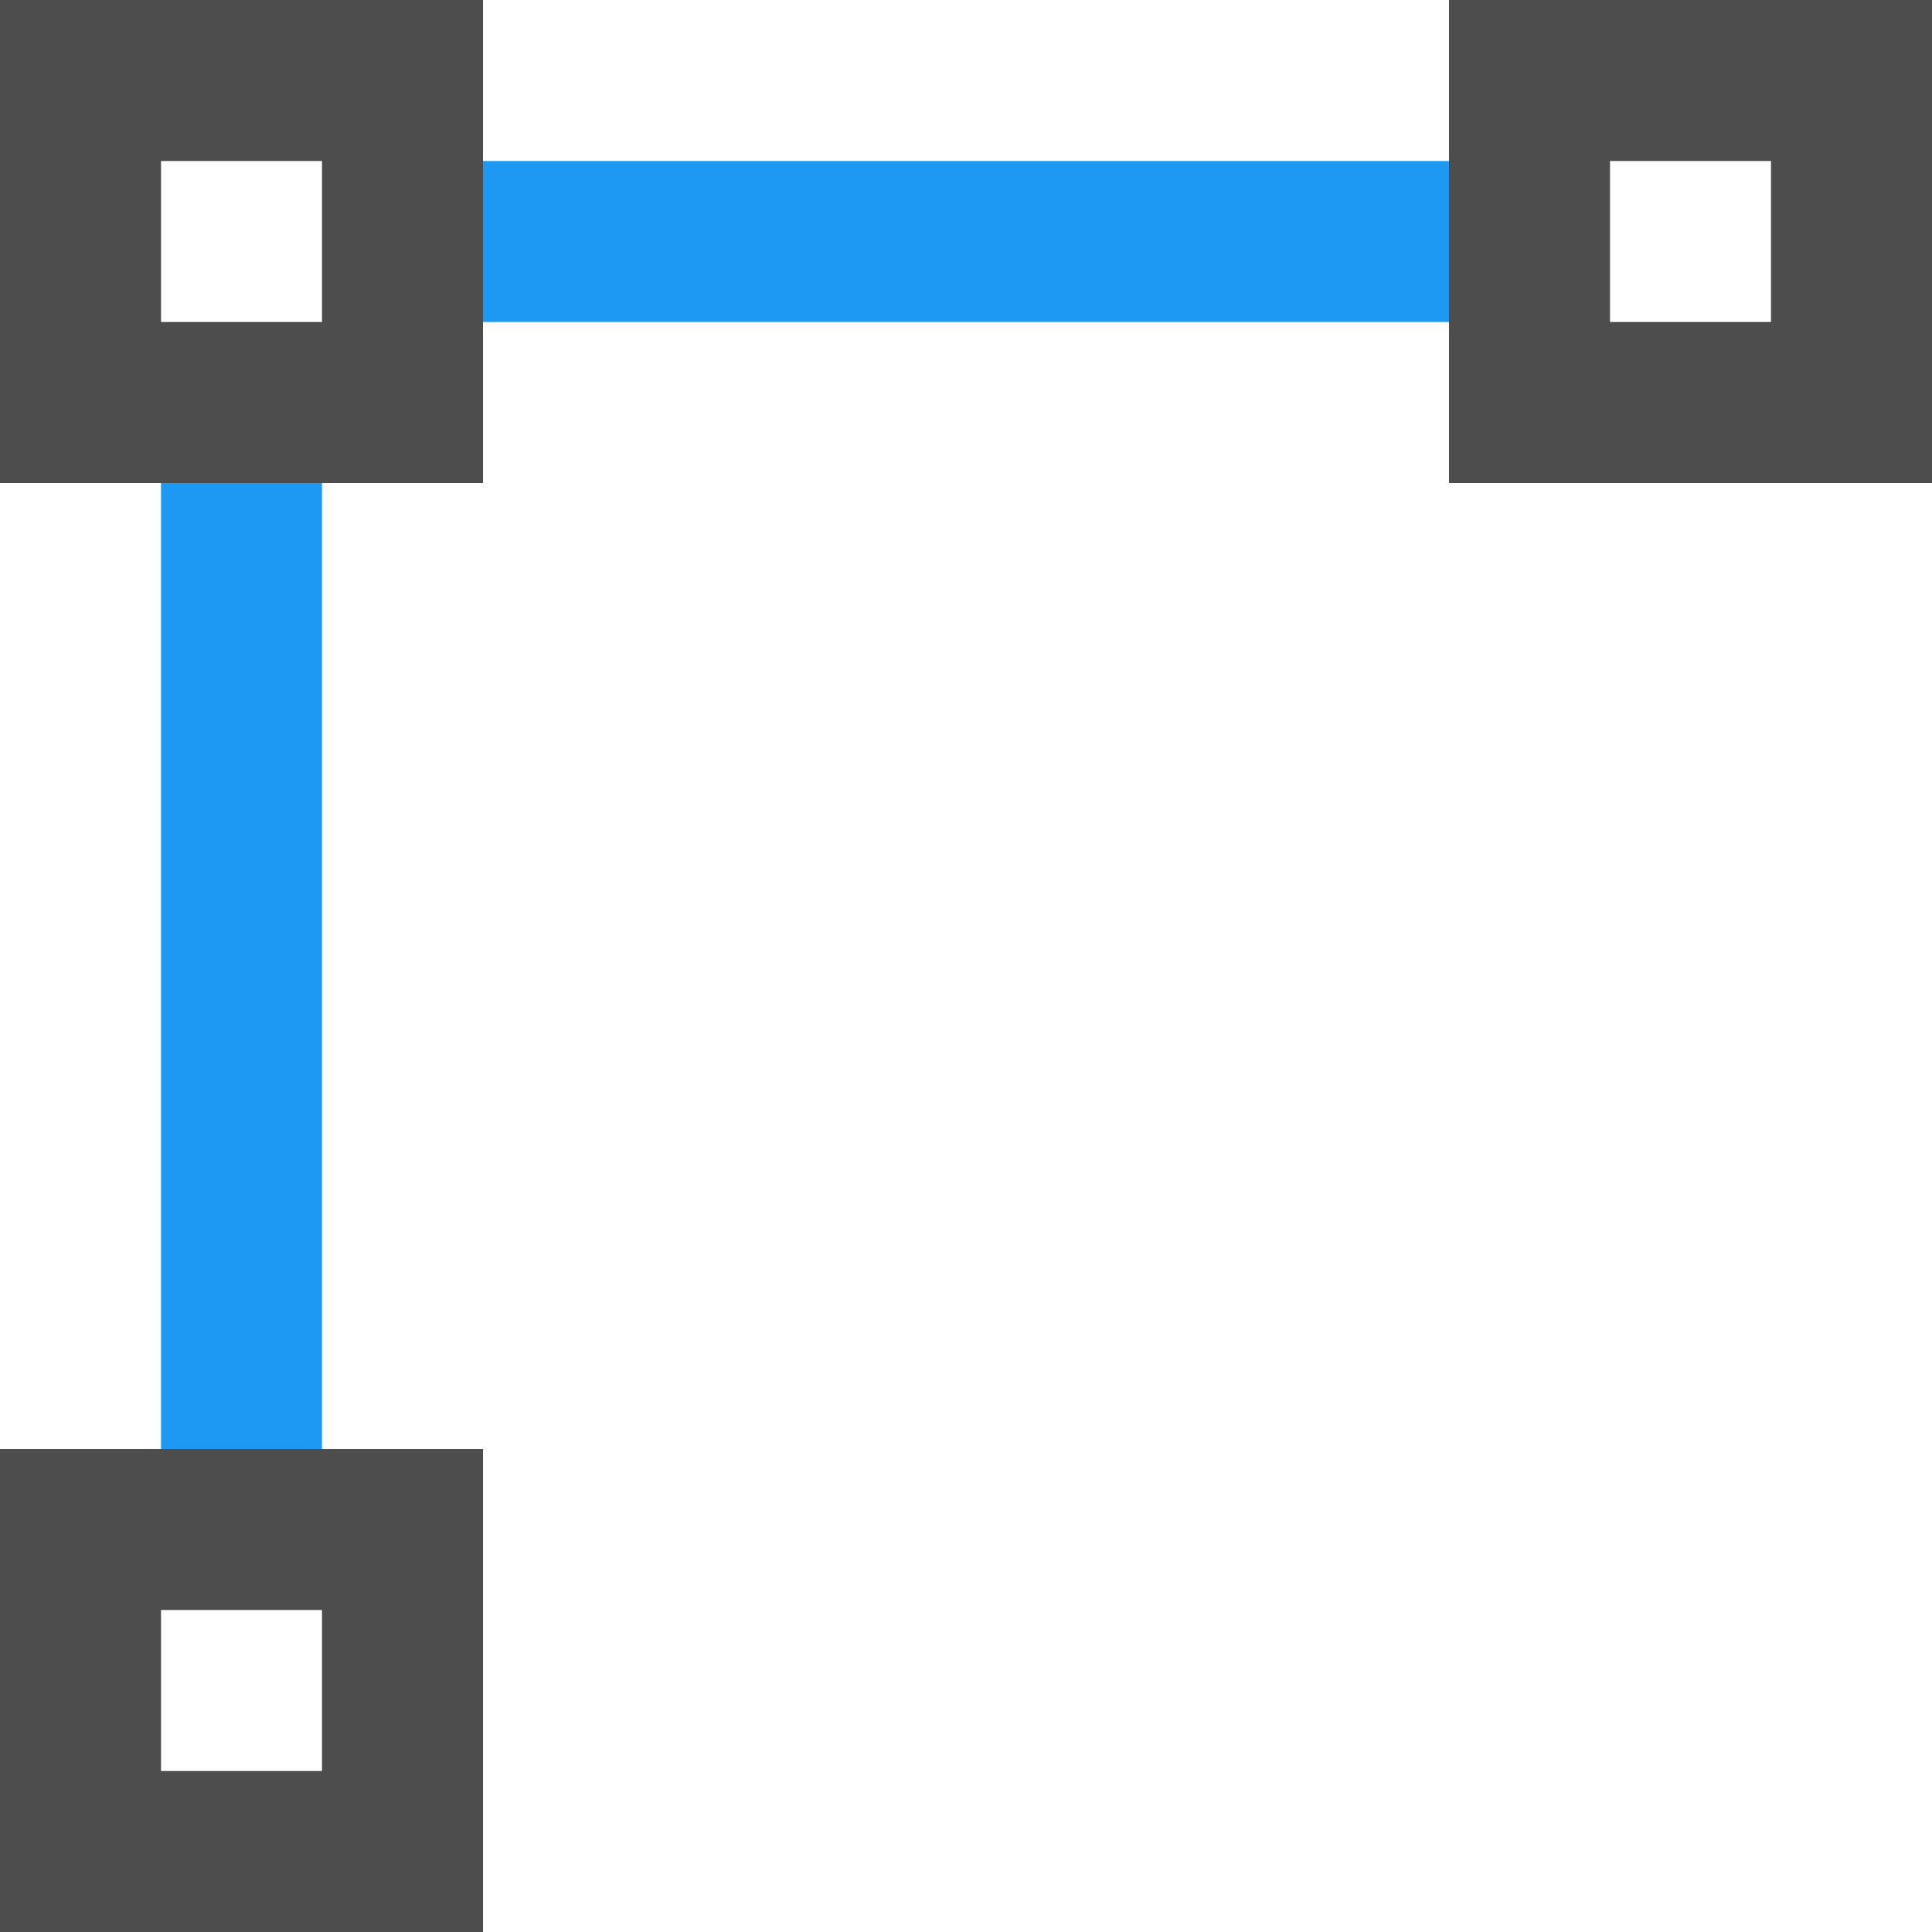 <?xml version="1.0" encoding="UTF-8"?>
<svg xmlns="http://www.w3.org/2000/svg" xmlns:xlink="http://www.w3.org/1999/xlink" width="12pt" height="12pt" viewBox="0 0 12 12" version="1.1">
<g id="surface1">
<path style=" stroke:none;fill-rule:nonzero;fill:rgb(30.196%,30.196%,30.196%);fill-opacity:1;" d="M 0 0 L 0 3 L 3 3 L 3 0 Z M 9 0 L 9 3 L 12 3 L 12 0 Z M 1 1 L 2 1 L 2 2 L 1 2 Z M 10 1 L 11 1 L 11 2 L 10 2 Z M 0 9 L 0 12 L 3 12 L 3 9 Z M 1 10 L 2 10 L 2 11 L 1 11 Z M 1 10 "/>
<path style=" stroke:none;fill-rule:nonzero;fill:rgb(11.373%,60%,95.294%);fill-opacity:1;" d="M 3 1 L 3 2 L 9 2 L 9 1 Z M 1 3 L 1 9 L 2 9 L 2 3 Z M 1 3 "/>
</g>
</svg>
